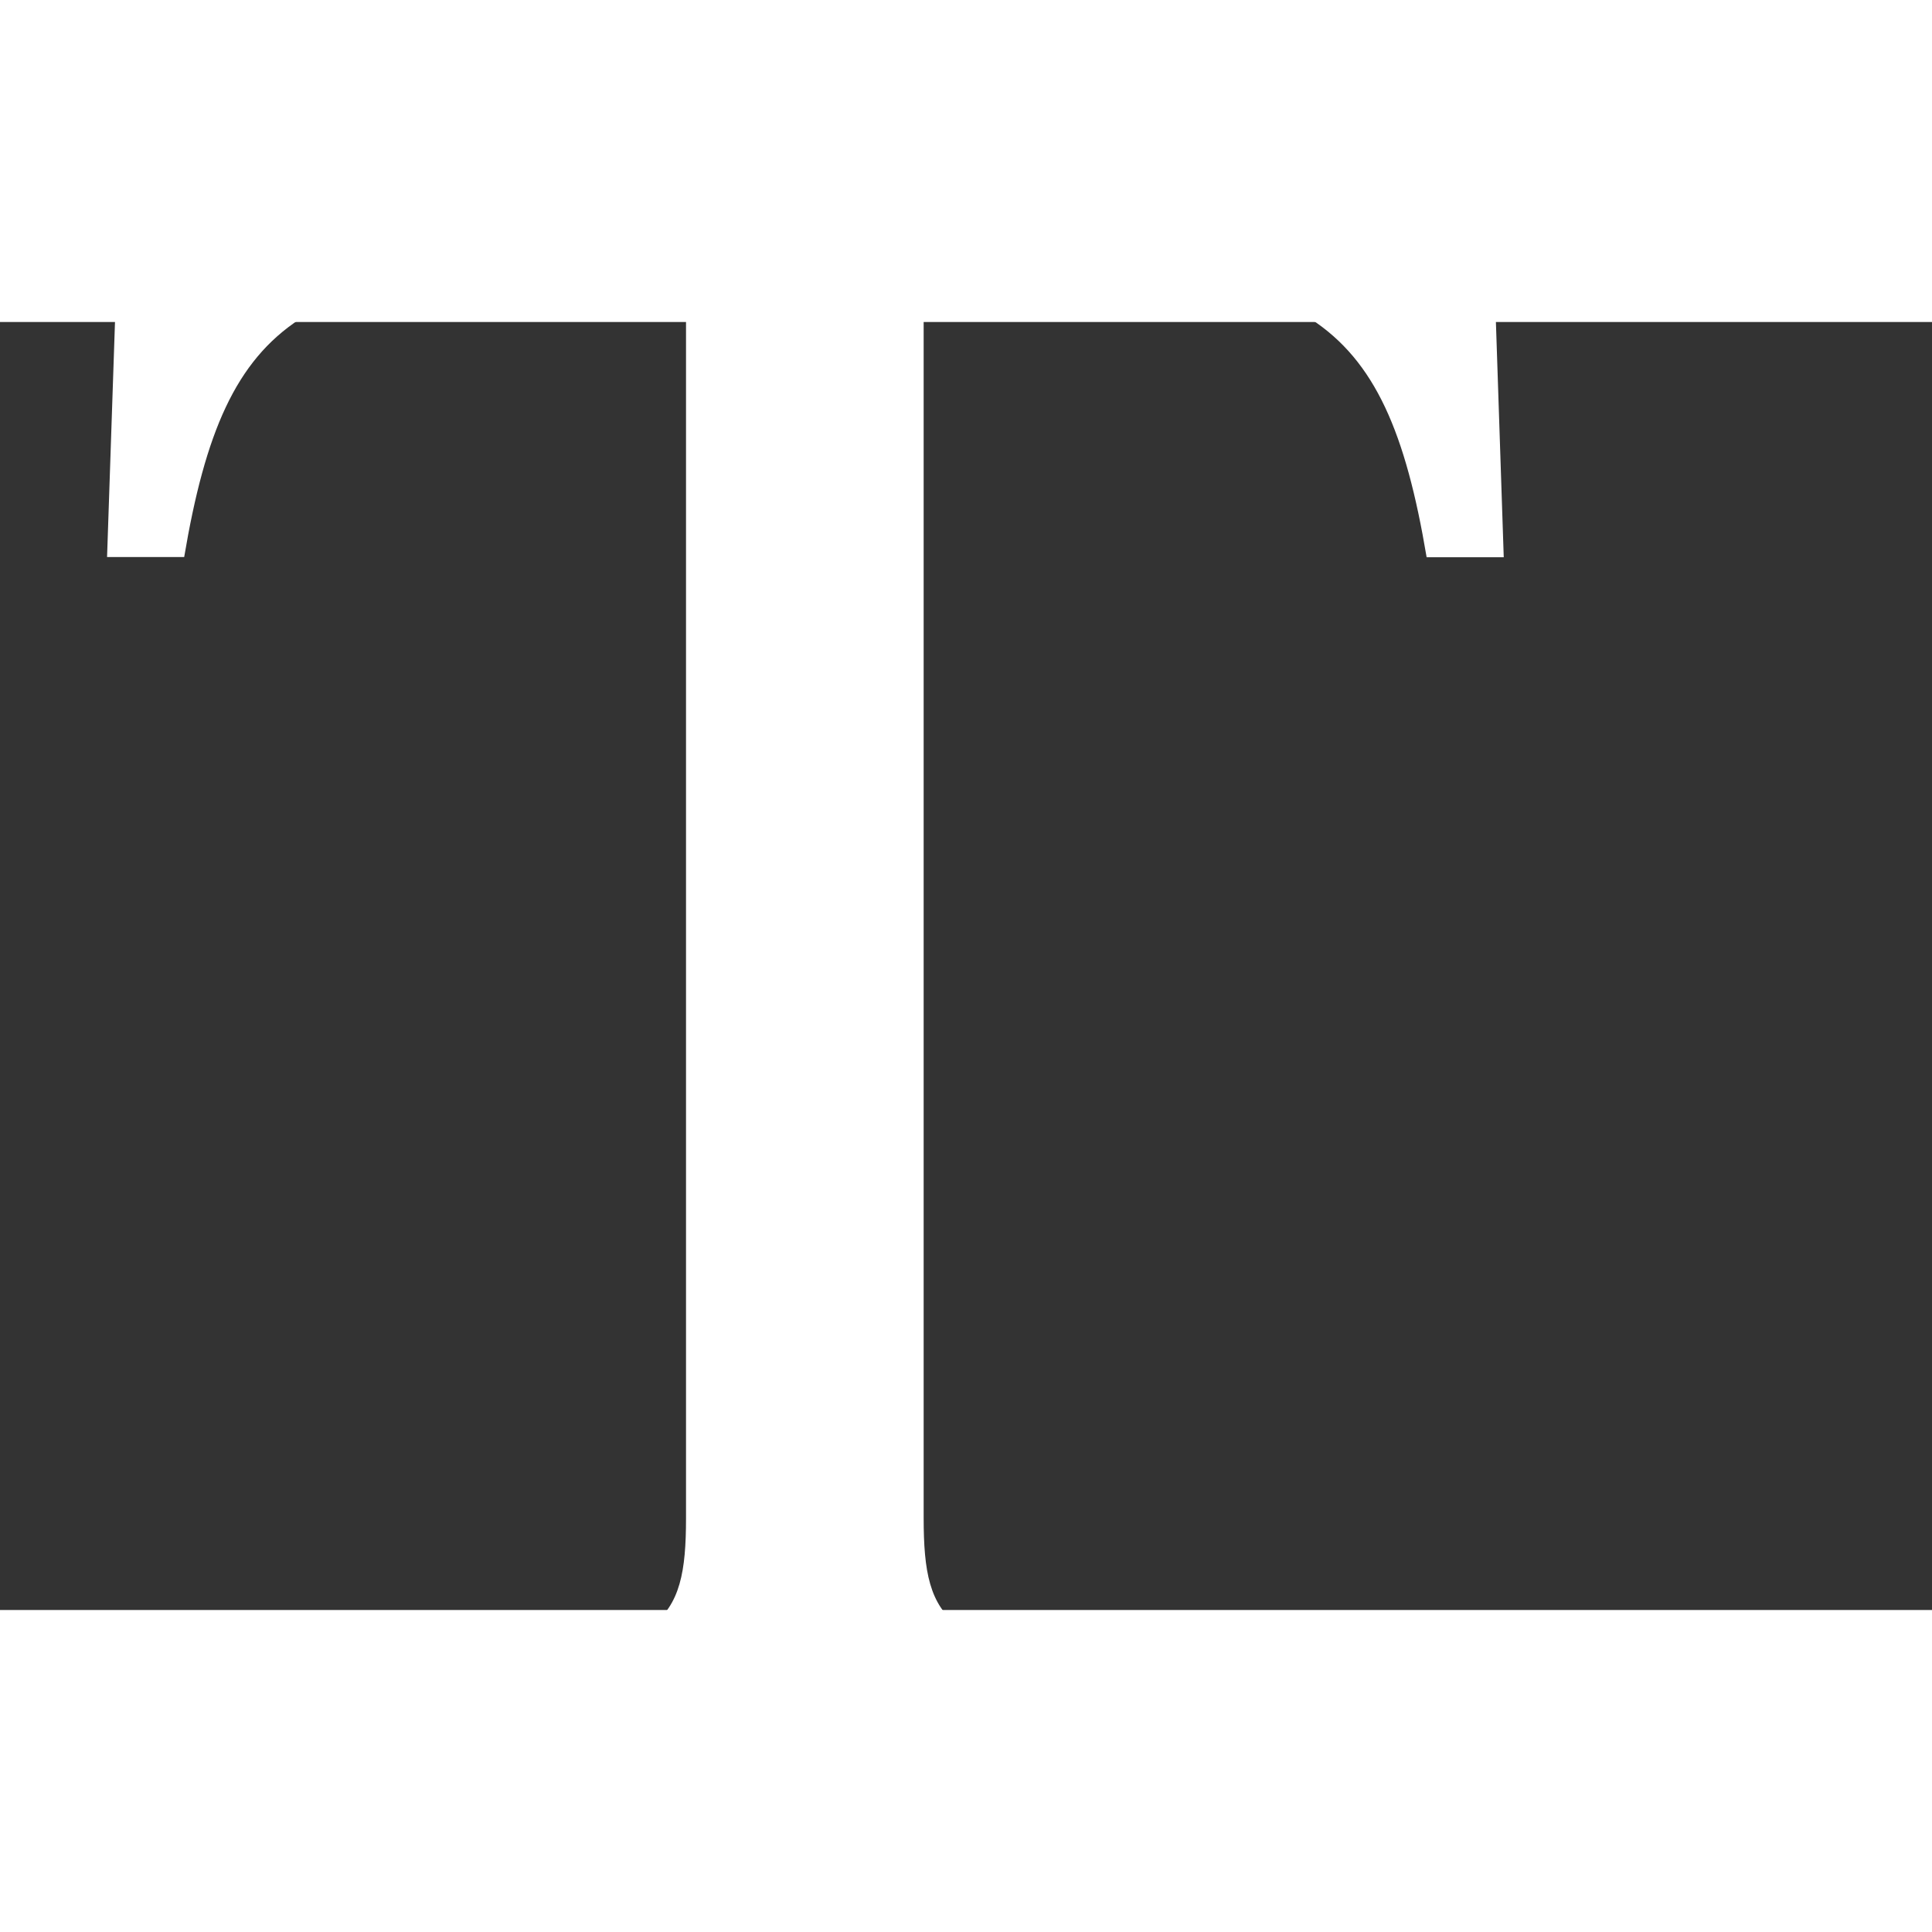 <svg xmlns="http://www.w3.org/2000/svg" width="16" height="16" fill="white" class="bi bi-fonts" viewBox="3 4 12 8">
  <rect x="3" y="4" width="12" height="8" fill="#333333" stroke="none"/>
  <path d="M12.258 3h-8.51l-.083 2.46h.479c.26-1.544.758-1.783 2.693-1.845l.424-.013v7.827c0 .663-.144.82-1.3.923v.52h4.082v-.52c-1.162-.103-1.306-.26-1.306-.923V3.602l.431.013c1.934.062 2.434.301 2.693 1.846h.479z"/>
</svg>